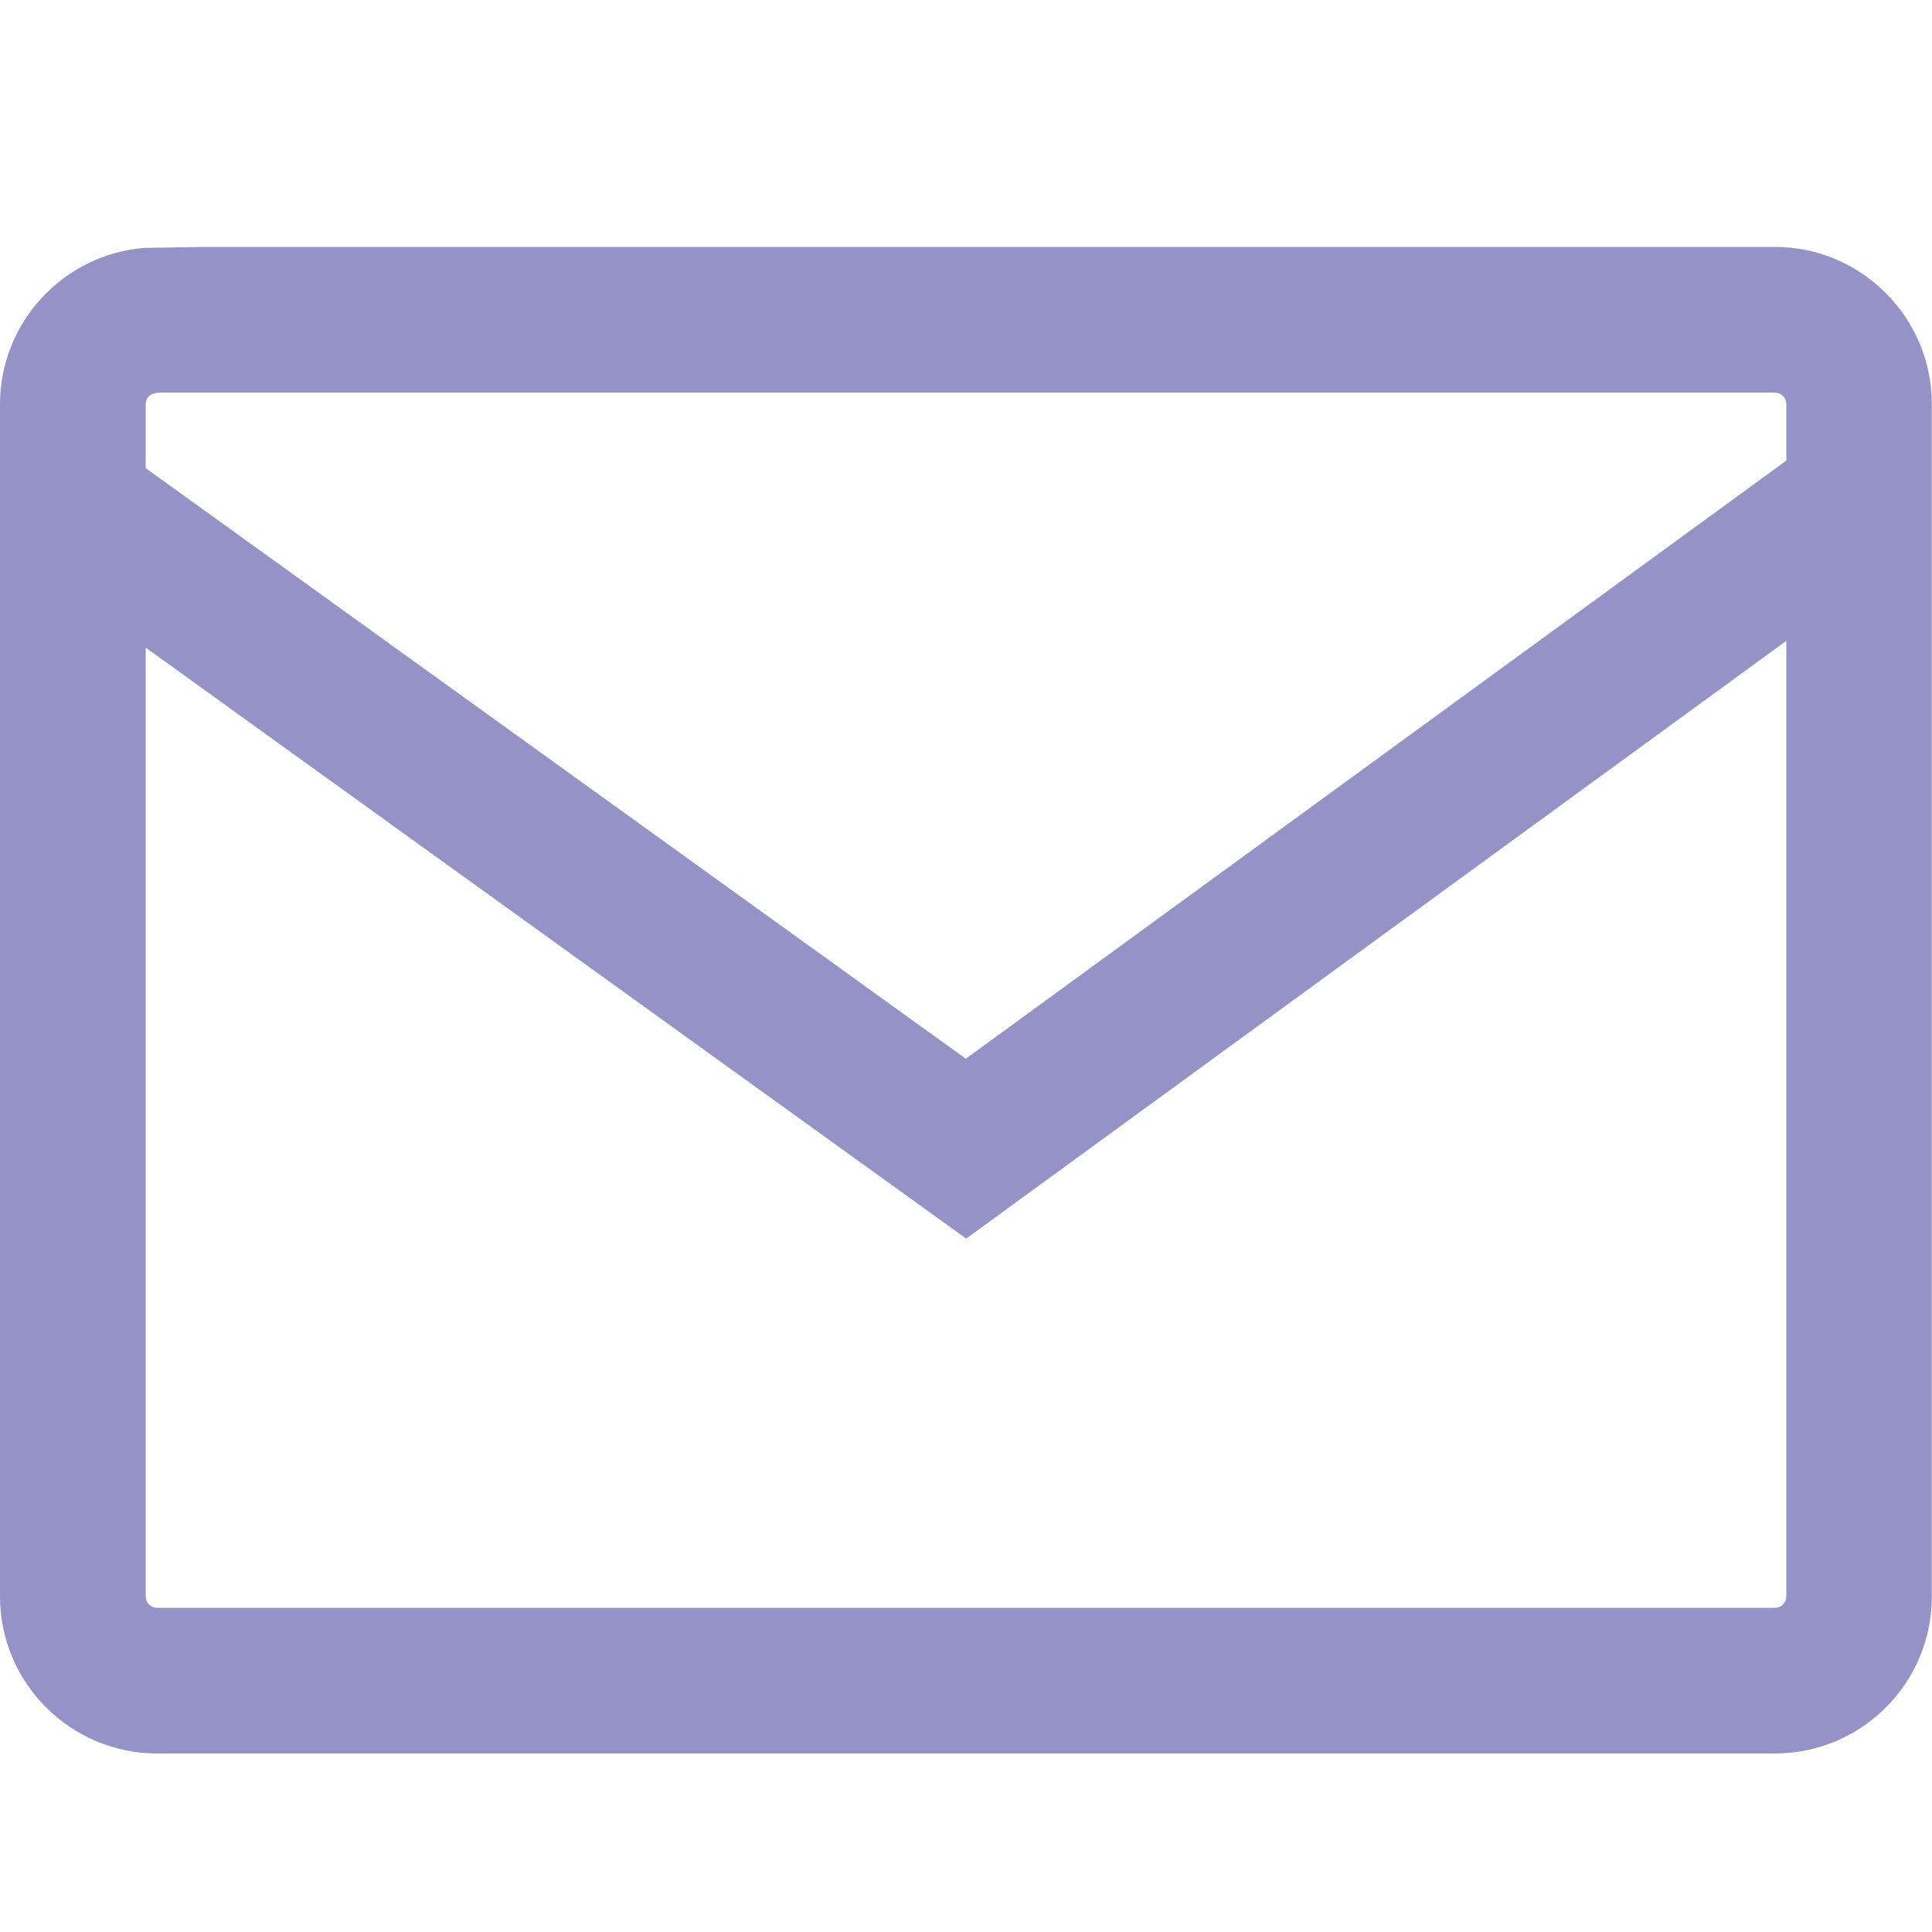 <?xml version="1.0" encoding="utf-8"?>
<!-- Generator: Adobe Illustrator 23.0.1, SVG Export Plug-In . SVG Version: 6.00 Build 0)  -->
<svg version="1.1" id="Layer_1" xmlns="http://www.w3.org/2000/svg" xmlns:xlink="http://www.w3.org/1999/xlink" x="0px" y="0px"
	 viewBox="0 0 100 100" style="enable-background:new 0 0 100 100;" xml:space="preserve">
<style type="text/css">
	.st0{fill:#9492C7;}
</style>
<g>
	<g>
		<path class="st0" d="M91.87,90.76H8.13C3.65,90.76,0,87.11,0,82.63V20.91c0-4.21,3.28-7.75,7.48-8.08l3.17-0.05h81.21
			c4.48,0,8.13,3.65,8.13,8.13v61.72C100,87.11,96.35,90.76,91.87,90.76z M7.54,33.52v49.11c0,0.33,0.26,0.59,0.59,0.59h83.74
			c0.33,0,0.59-0.26,0.59-0.59V33.17L50.01,64.11L7.54,33.52z M8.09,20.34c-0.27,0.02-0.55,0.22-0.55,0.57v3.32L49.99,54.8
			l42.47-30.96v-2.93c0-0.33-0.27-0.59-0.59-0.59H8.13"/>
	</g>
</g>
</svg>
